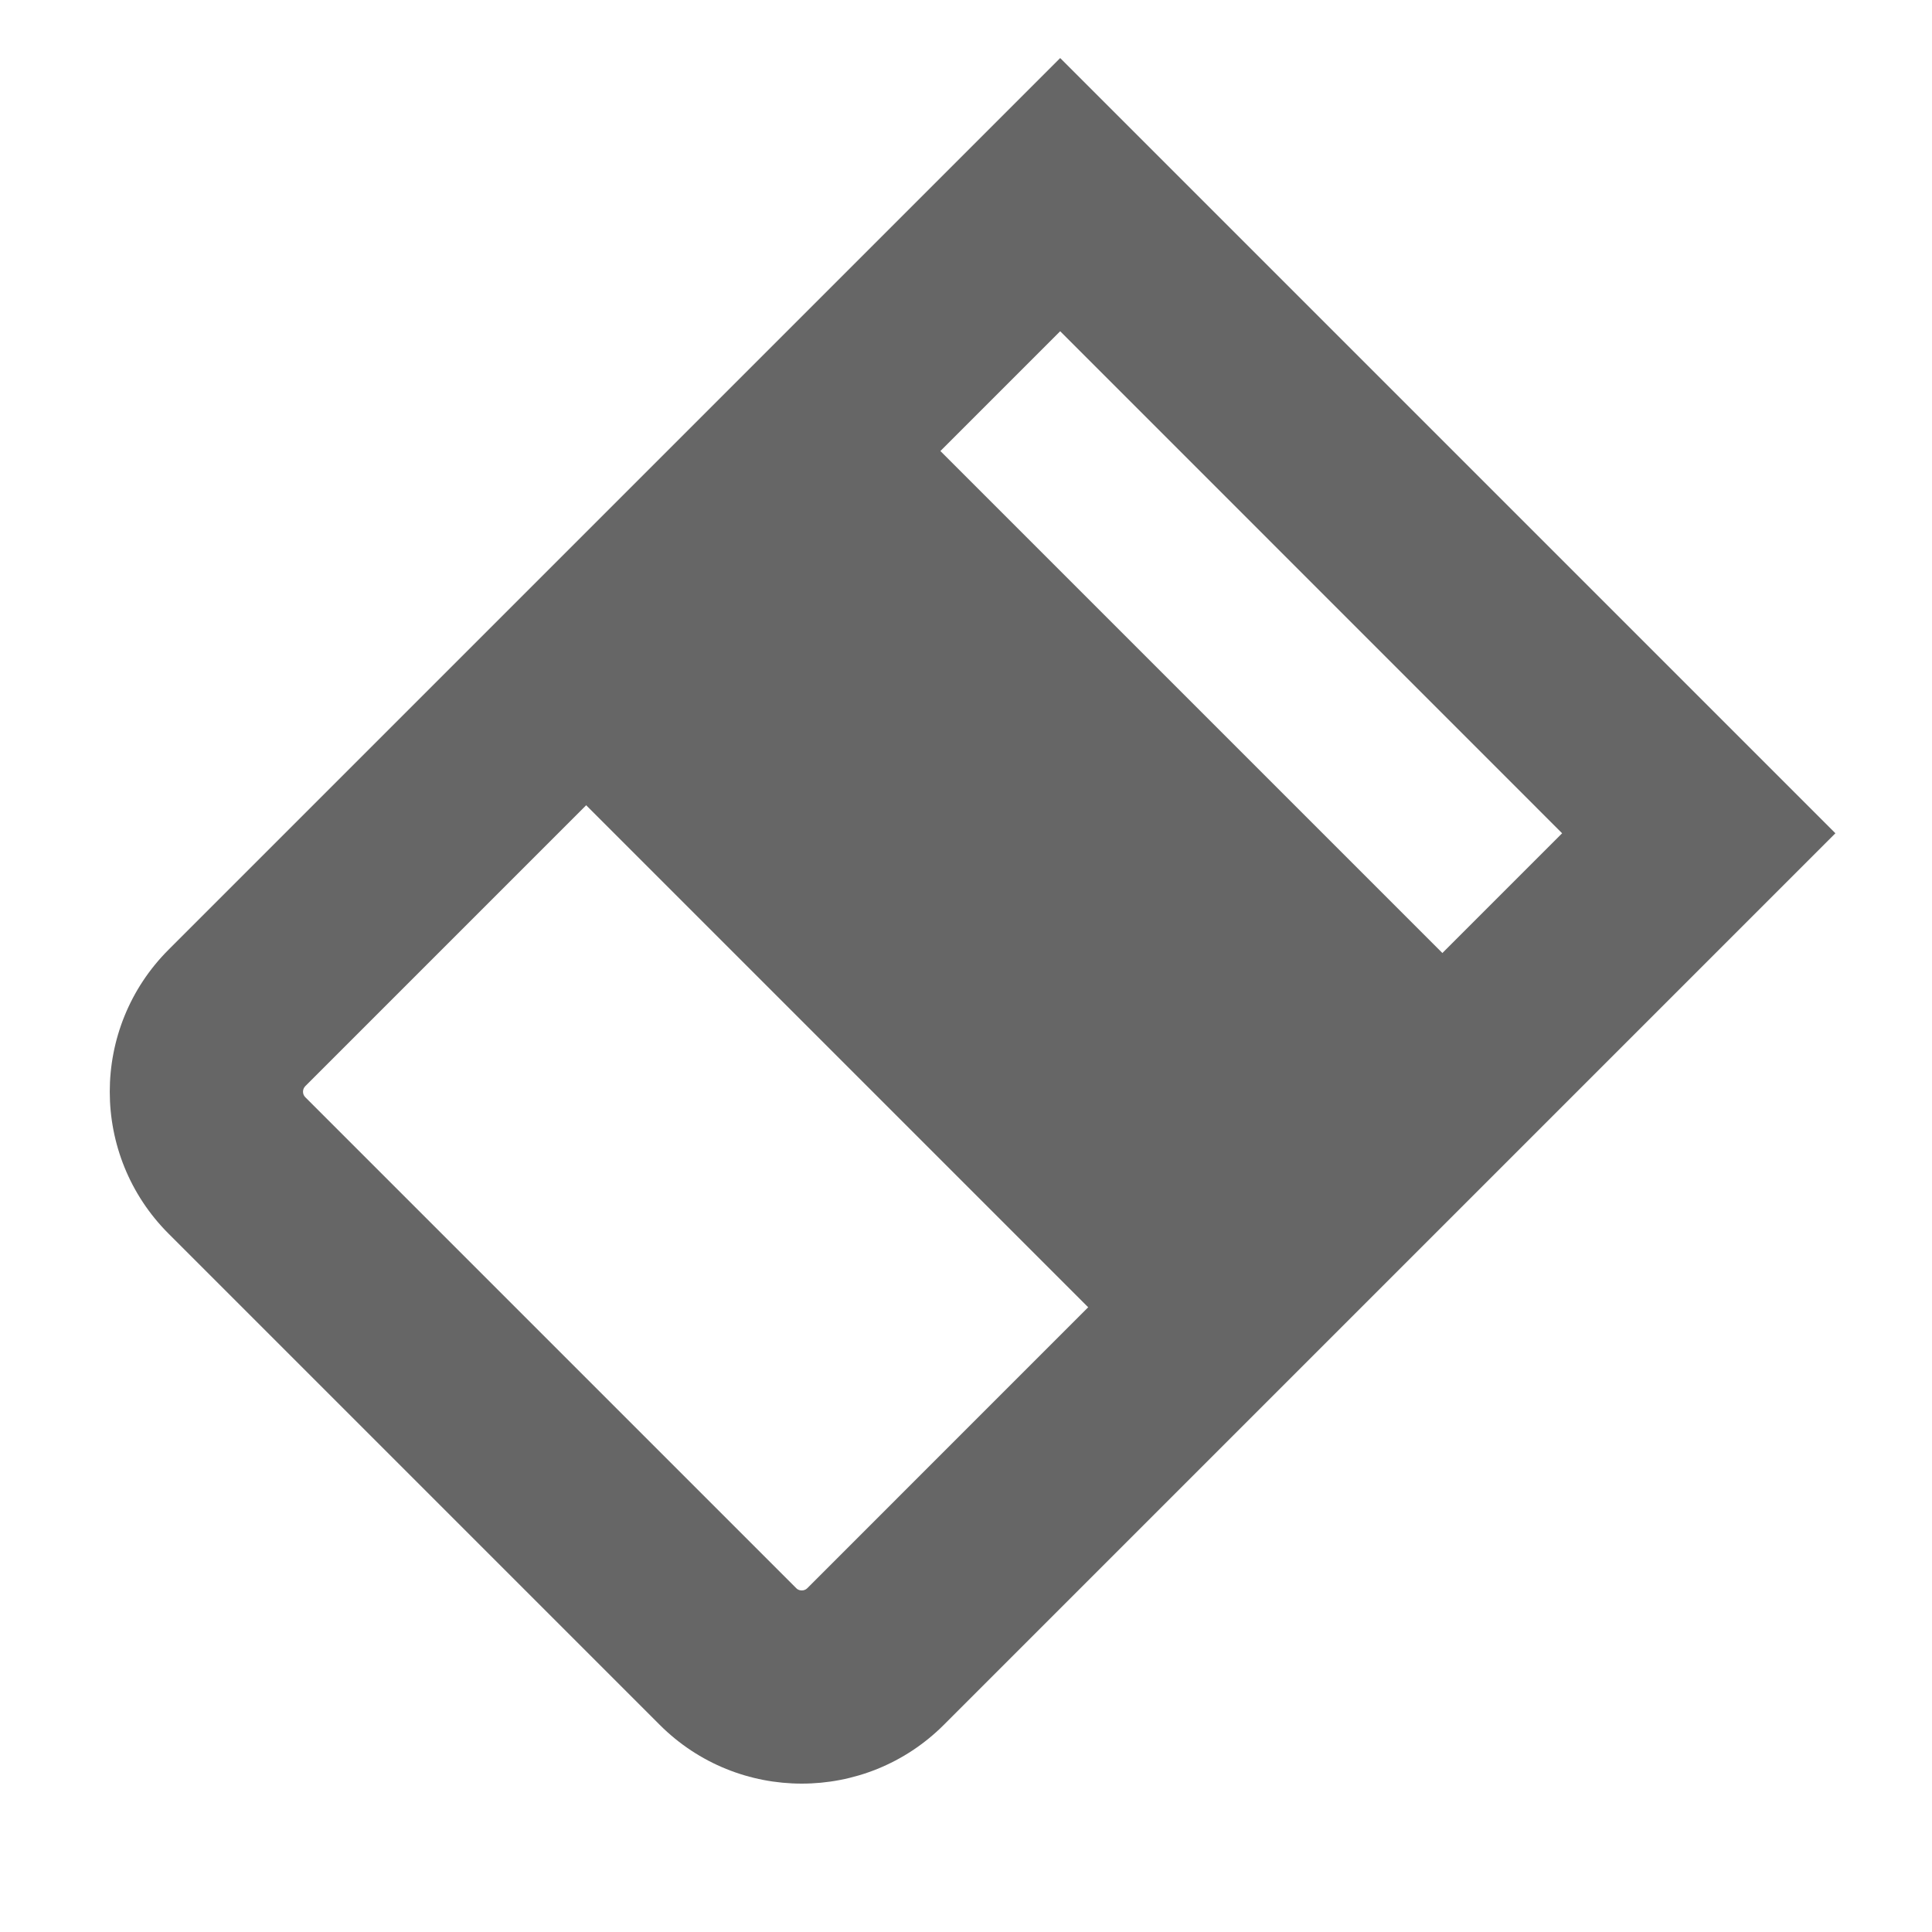 <svg xmlns="http://www.w3.org/2000/svg" id="icon_eraser" width="20" height="20" viewBox="0 0 20 20"><defs><style>.cls-1{opacity:0}.cls-2{fill:none;stroke-miterlimit:10}.cls-3,.cls-5{fill:#666}.cls-4,.cls-5{stroke:none}</style></defs><rect id="矩形" width="20" height="20" class="cls-1"/><g id="矩形-2" class="cls-2" data-name="矩形"><path d="M10.667,0l8.025,8.025L9.463,17.254a2.081,2.081,0,0,1-2.942,0L1.438,12.171a2.081,2.081,0,0,1,0-2.942Z" class="cls-4" transform="translate(0.308 0.601)"/><path d="M 10.667 2.828 L 2.852 10.643 C 2.821 10.675 2.821 10.726 2.852 10.757 L 7.935 15.84 C 7.942 15.847 7.958 15.863 7.992 15.863 C 8.025 15.863 8.041 15.847 8.049 15.84 L 15.863 8.025 L 10.667 2.828 M 10.667 -5.7220458984375e-06 L 18.692 8.025 L 9.463 17.254 C 9.057 17.66 8.524 17.863 7.992 17.863 C 7.459 17.863 6.927 17.66 6.521 17.254 L 1.438 12.171 C 0.625 11.359 0.625 10.041 1.438 9.229 L 10.667 -5.7220458984375e-06 Z" class="cls-5" transform="translate(0.308 0.601)"/></g><path id="矩形-3" d="M3.667,0,11,7.333,7.333,11,0,3.667Z" class="cls-3" data-name="矩形" transform="translate(5 3.601)"/></svg>